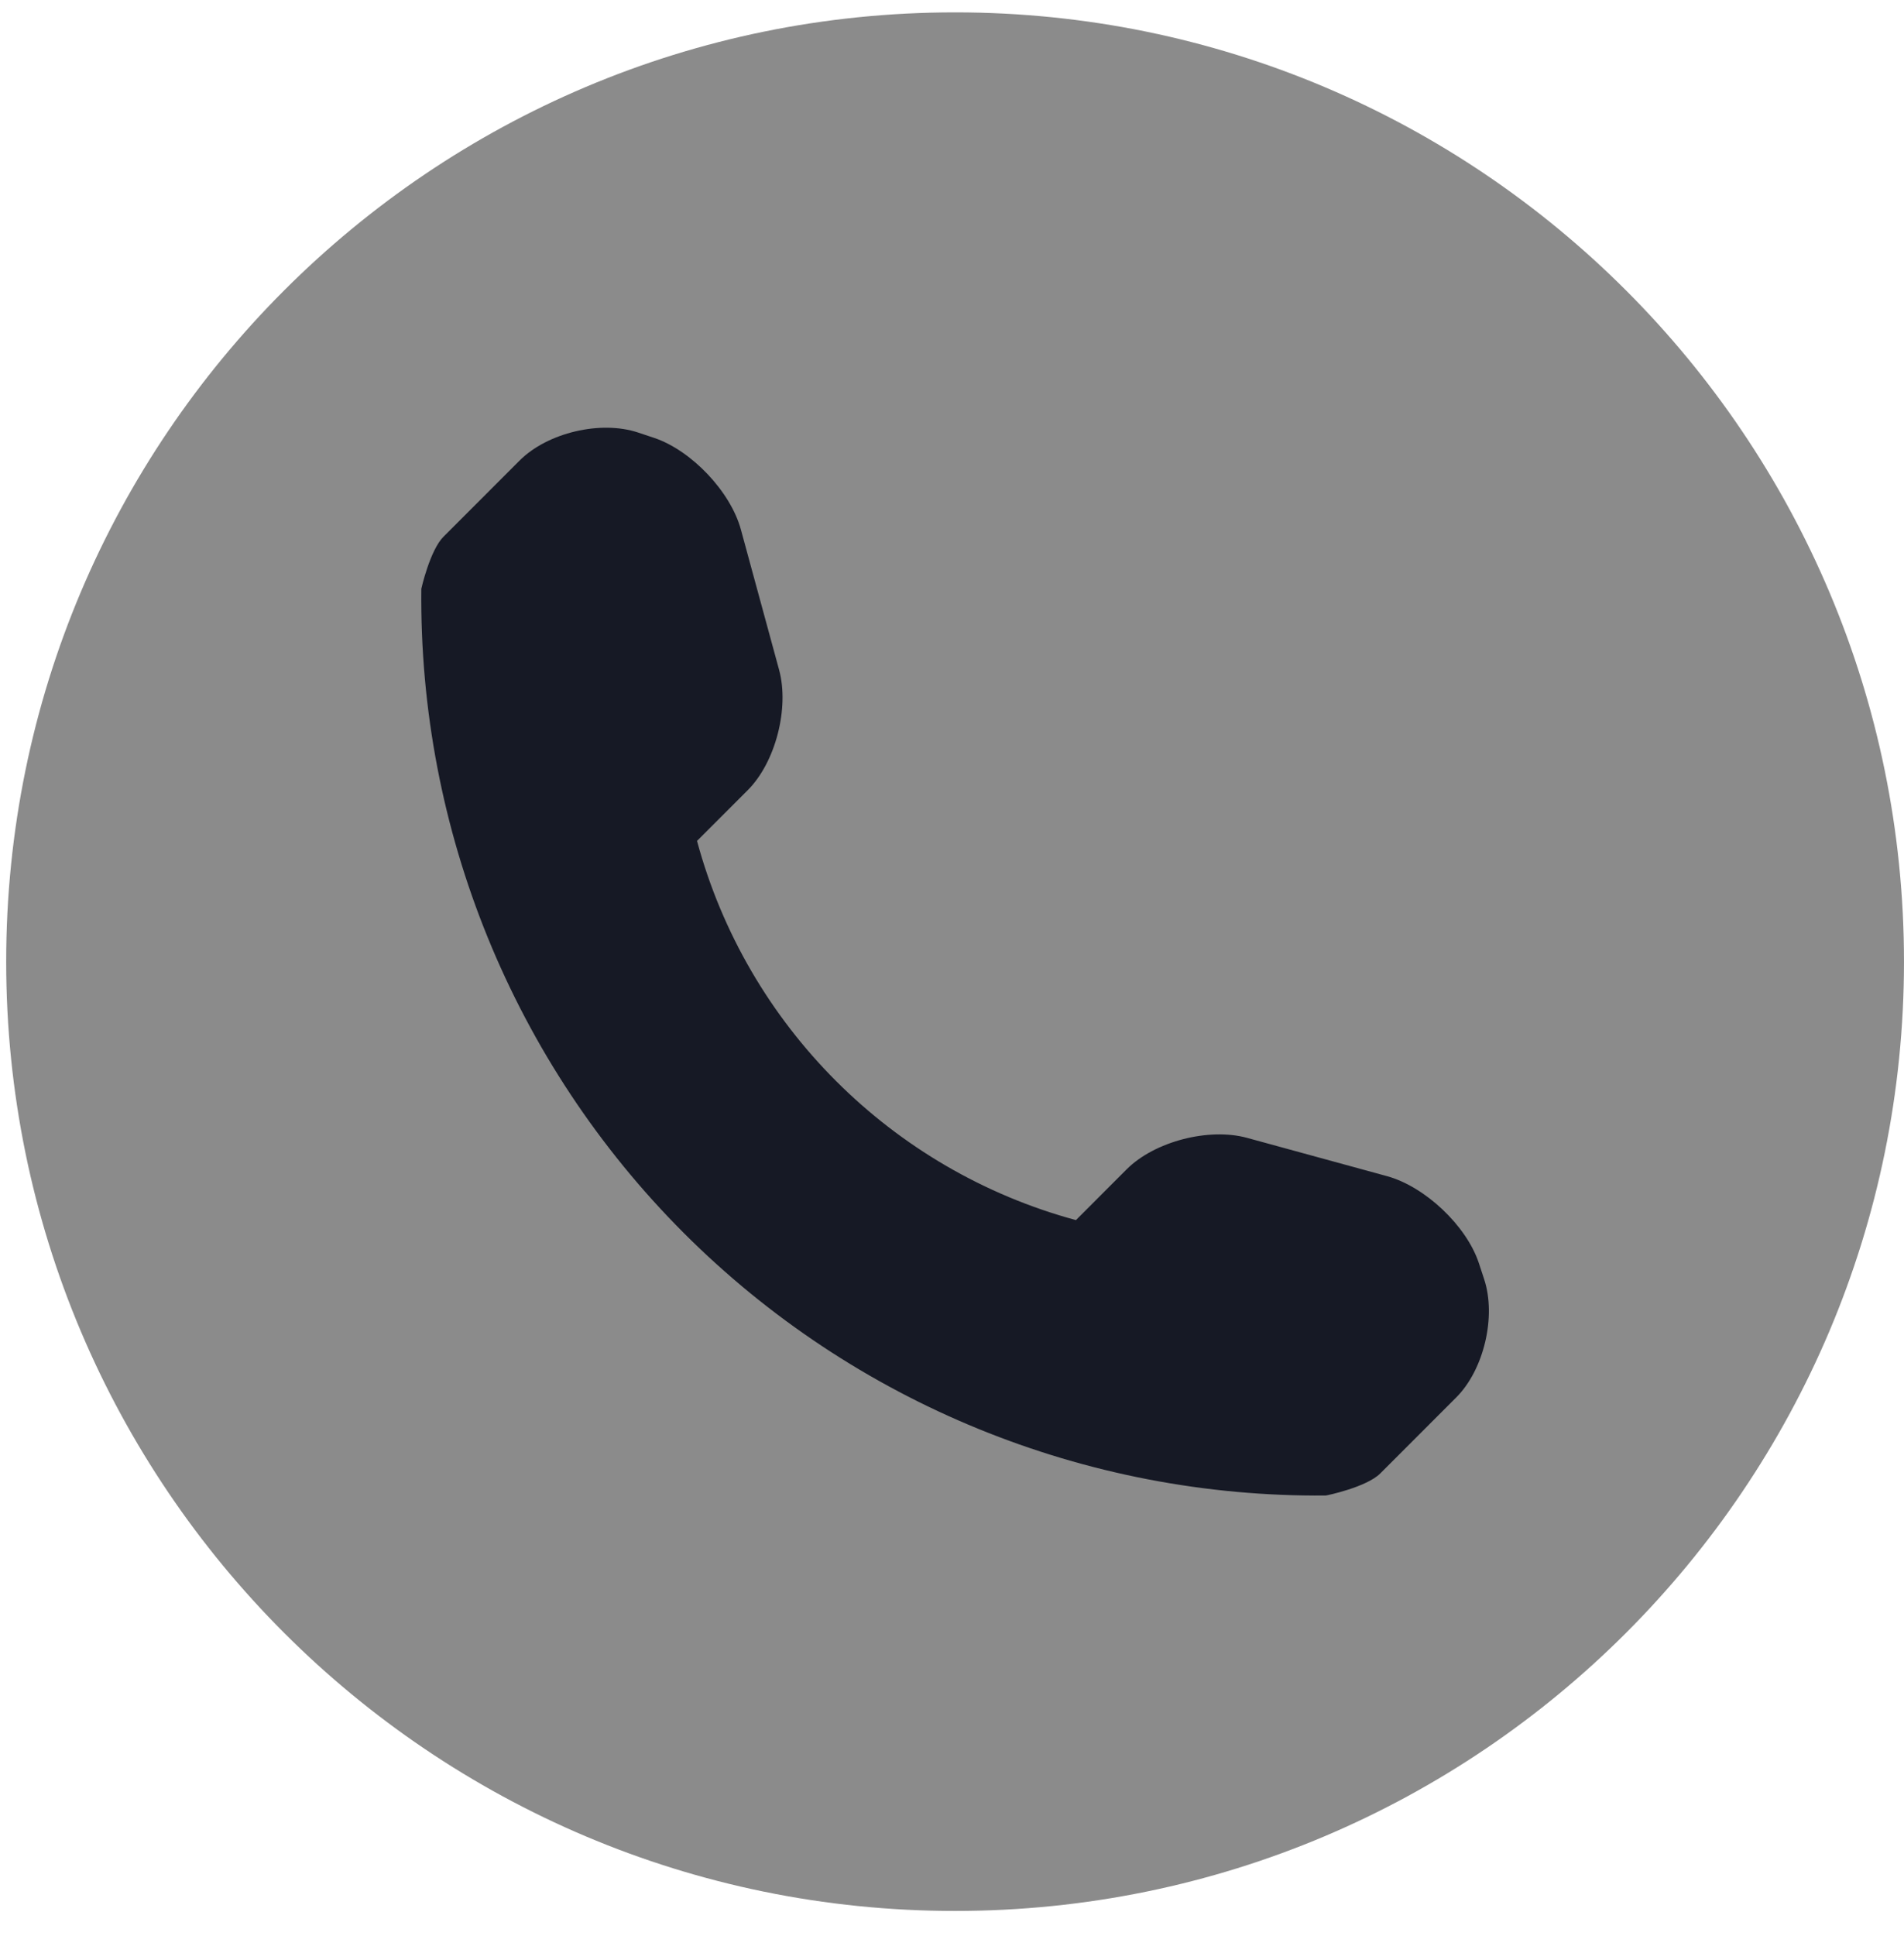 <svg width="308" height="313" viewBox="0 0 308 313" fill="none" xmlns="http://www.w3.org/2000/svg">
<rect x="38" y="60" width="224" height="191" fill="#161925"/>
<path d="M154.5 2C69.73 2 1 70.73 1 155.5C1 240.268 69.73 309 154.5 309C239.269 309 307.998 240.268 307.998 155.5C307.999 70.73 239.269 2 154.5 2ZM235.558 225.974L223.267 238.266C221.073 240.458 214.648 241.825 214.442 241.825C175.56 242.164 138.123 226.892 110.617 199.382C83.035 171.785 67.745 134.214 68.155 95.202C68.155 95.184 69.562 88.943 71.755 86.772L84.045 74.48C88.542 69.962 97.181 67.92 103.233 69.945L105.818 70.807C111.852 72.83 118.188 79.502 119.855 85.648L126.037 108.339C127.704 114.503 125.456 123.273 120.96 127.771L112.753 135.978C120.81 165.806 144.214 189.213 174.046 197.29L182.249 189.081C186.767 184.562 195.534 182.316 201.685 183.98L224.373 190.185C230.521 191.874 237.191 198.17 239.213 204.202L240.076 206.824C242.08 212.859 240.054 221.496 235.558 225.974Z" fill="#8B8B8B"/>
</svg>
